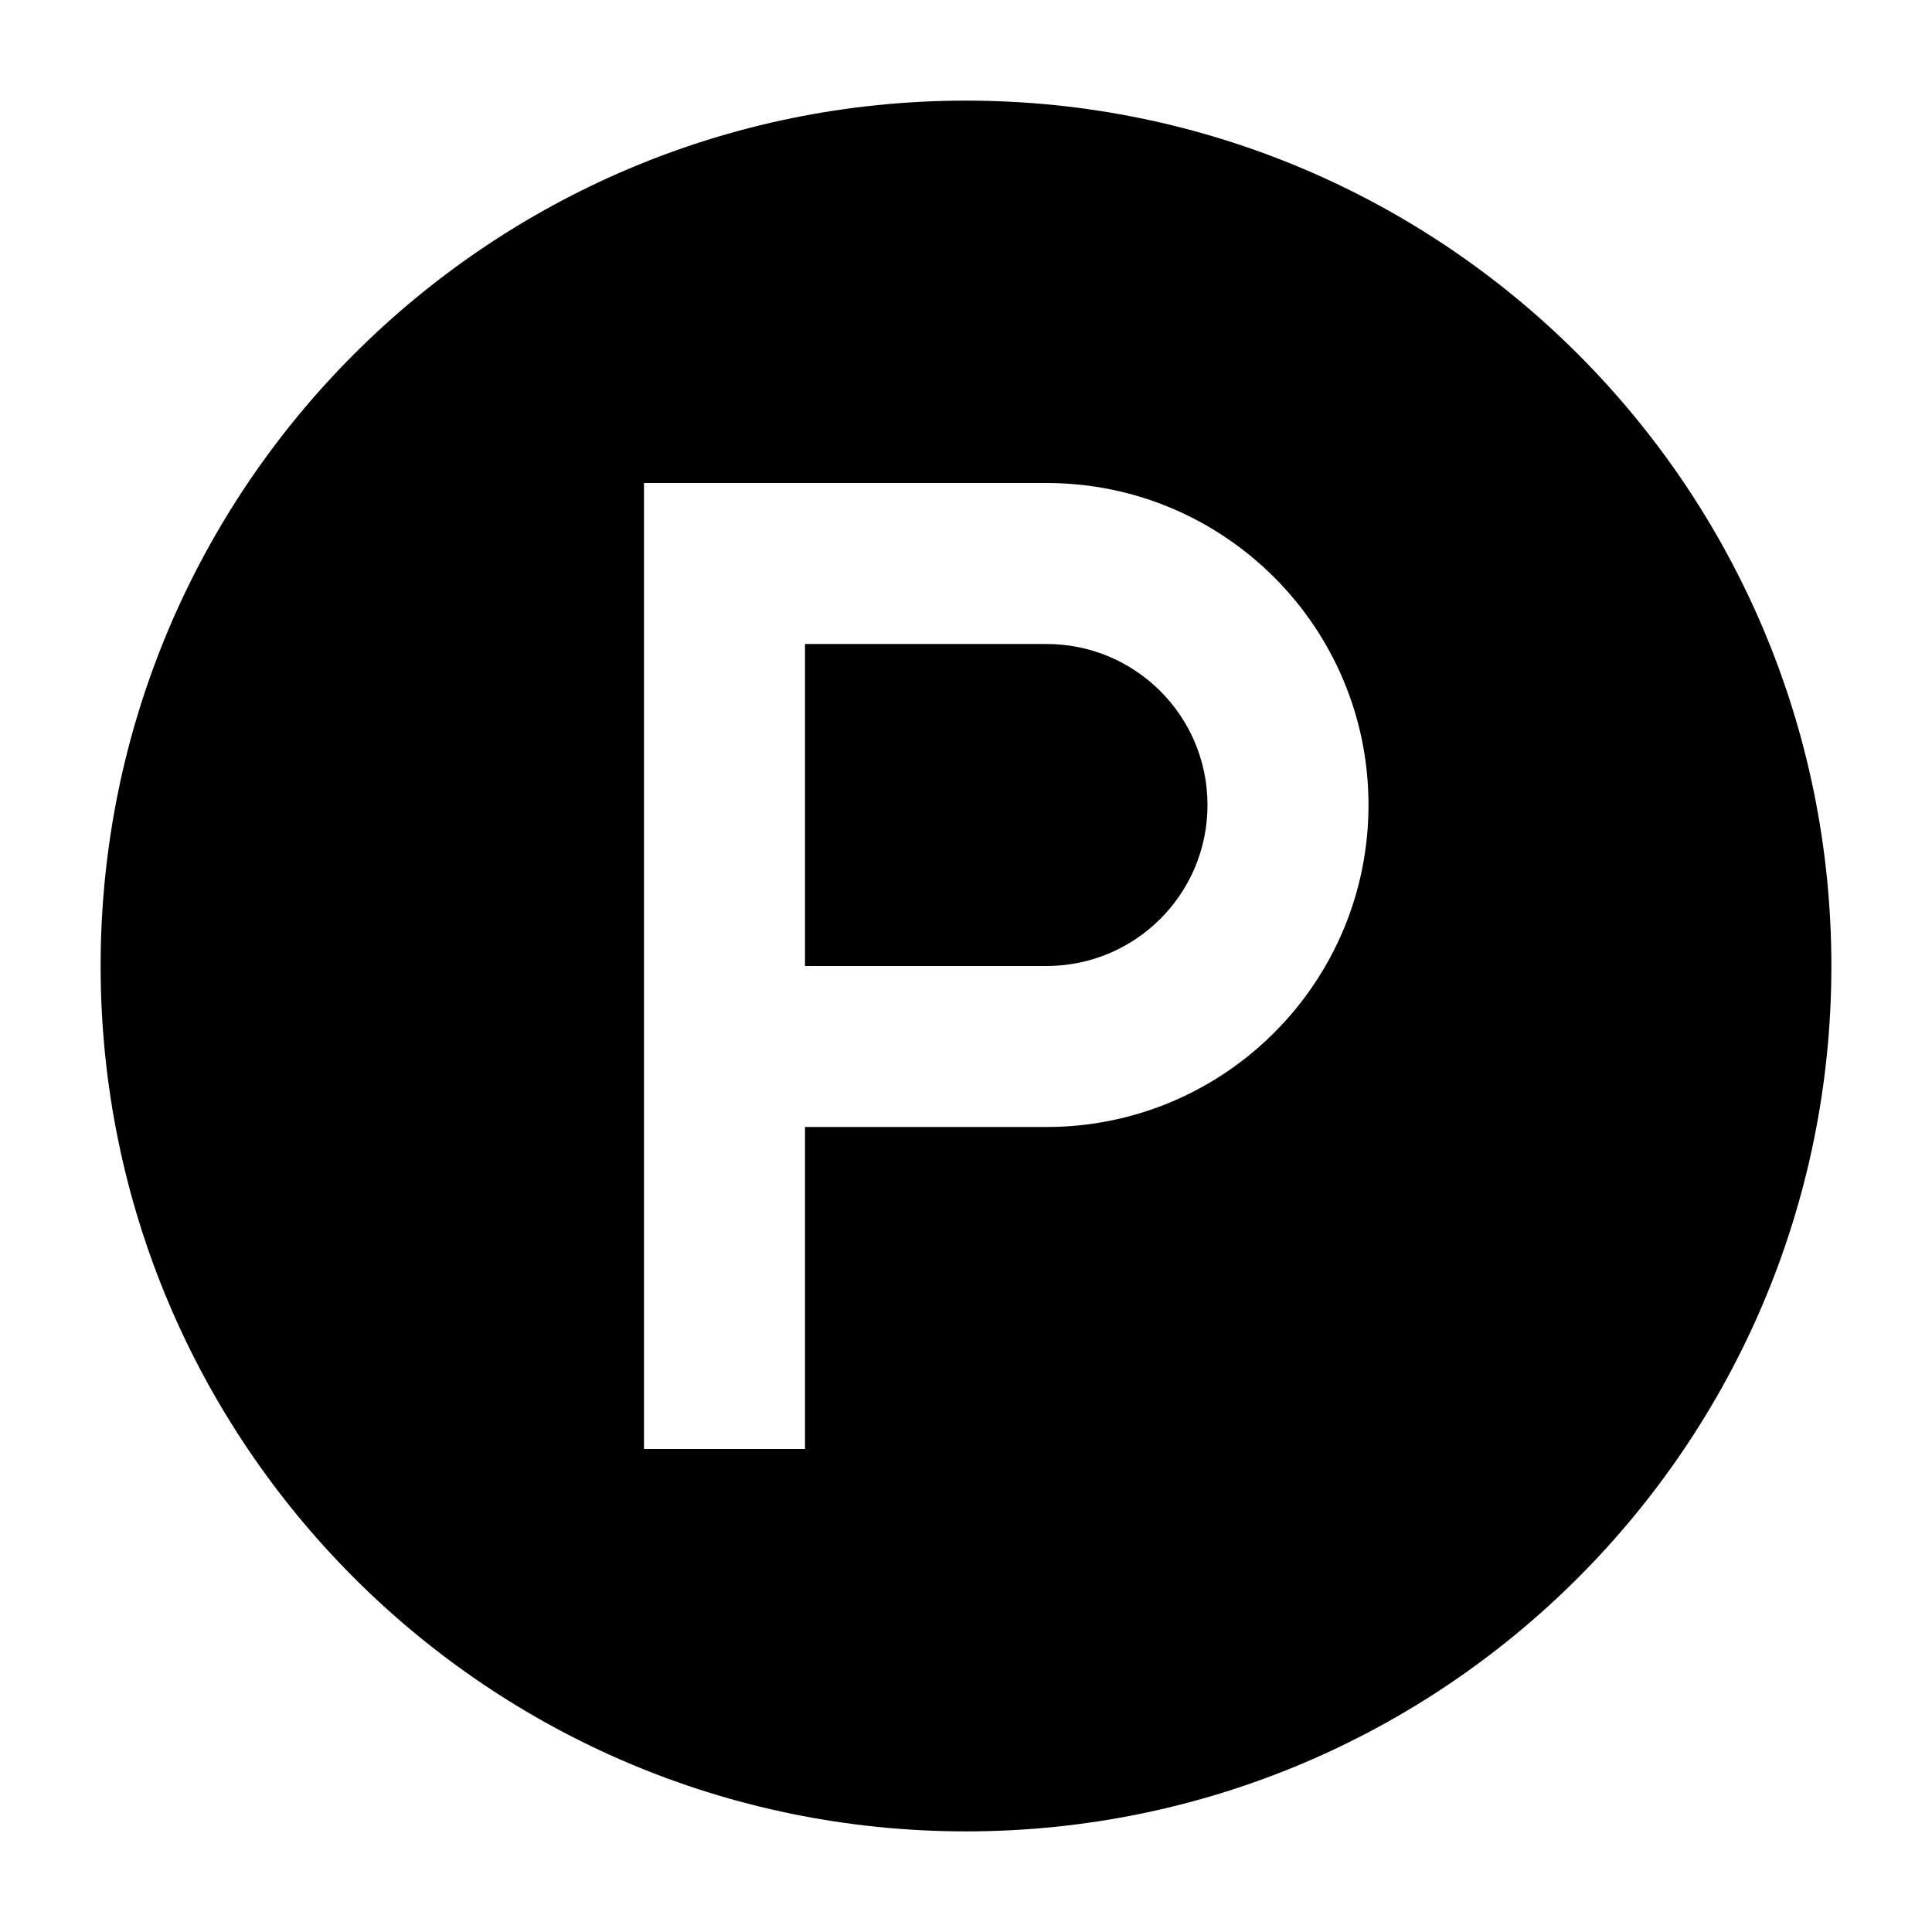 <svg width="24" height="24" viewBox="0 0 24 24" xmlns="http://www.w3.org/2000/svg">
    <path fill-rule="evenodd" clip-rule="evenodd" d="M12 1.25C6.063 1.25 1.25 6.063 1.25 12C1.25 17.937 6.063 22.75 12 22.75C17.937 22.75 22.75 17.937 22.75 12C22.75 6.063 17.937 1.25 12 1.25ZM13 6H8L8 18H10L10 14H13C15.209 14 17 12.209 17 10C17 7.791 15.209 6 13 6ZM13 12H10V8H13C14.105 8 15 8.895 15 10C15 11.105 14.105 12 13 12Z"/>
</svg>

